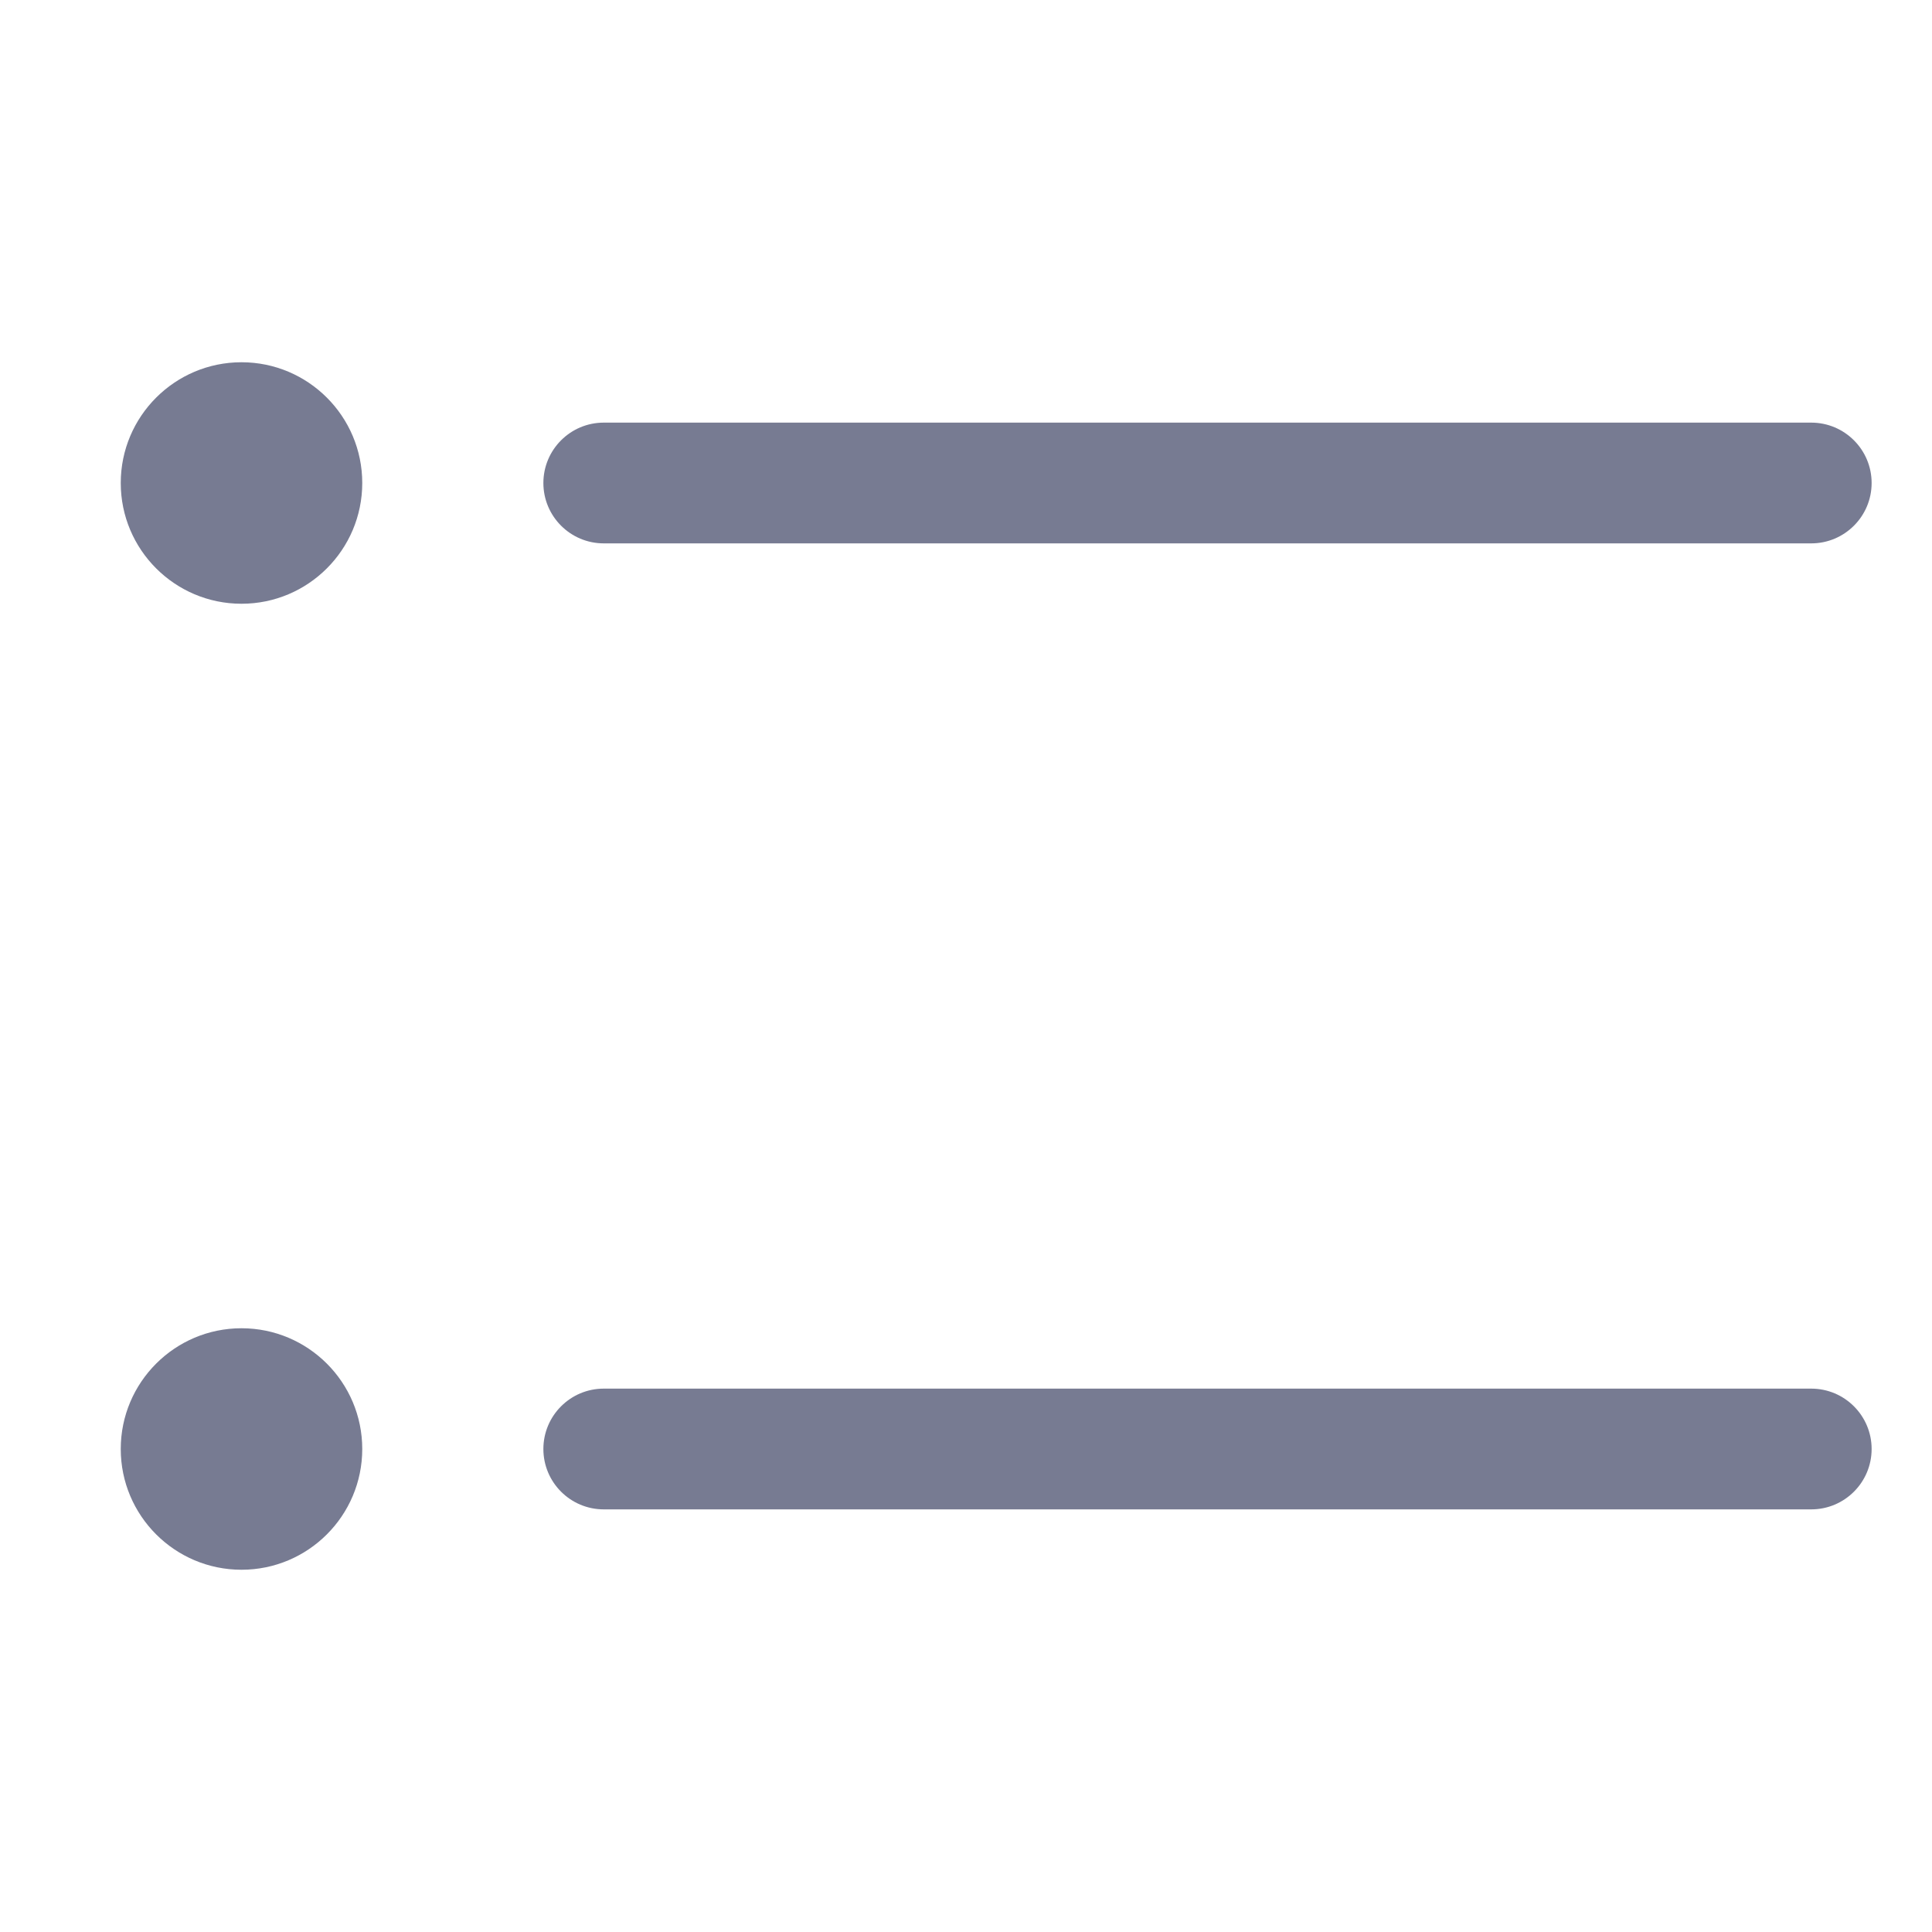 <svg width="16" height="16" viewBox="0 0 16 16" fill="none" xmlns="http://www.w3.org/2000/svg">
<path fill-rule="evenodd" clip-rule="evenodd" d="M3 4C3 4.552 2.552 5 2 5C1.448 5 1 4.552 1 4C1 3.448 1.448 3 2 3C2.552 3 3 3.448 3 4Z" fill="#777B92"/>
<path fill-rule="evenodd" clip-rule="evenodd" d="M5 3.5H15C15.276 3.5 15.5 3.724 15.5 4C15.5 4.276 15.276 4.5 15 4.5H5C4.724 4.5 4.5 4.276 4.5 4C4.5 3.724 4.724 3.5 5 3.5Z" fill="#777B92"/>
<path fill-rule="evenodd" clip-rule="evenodd" d="M5 11.5H15C15.276 11.5 15.5 11.724 15.5 12C15.5 12.276 15.276 12.5 15 12.5H5C4.724 12.5 4.5 12.276 4.5 12C4.5 11.724 4.724 11.5 5 11.5Z" fill="#777B92"/>
<path fill-rule="evenodd" clip-rule="evenodd" d="M2 13C1.448 13 1 12.552 1 12C1 11.448 1.448 11 2 11C2.552 11 3 11.448 3 12C3 12.552 2.552 13 2 13Z" fill="#777B92"/>
</svg>
